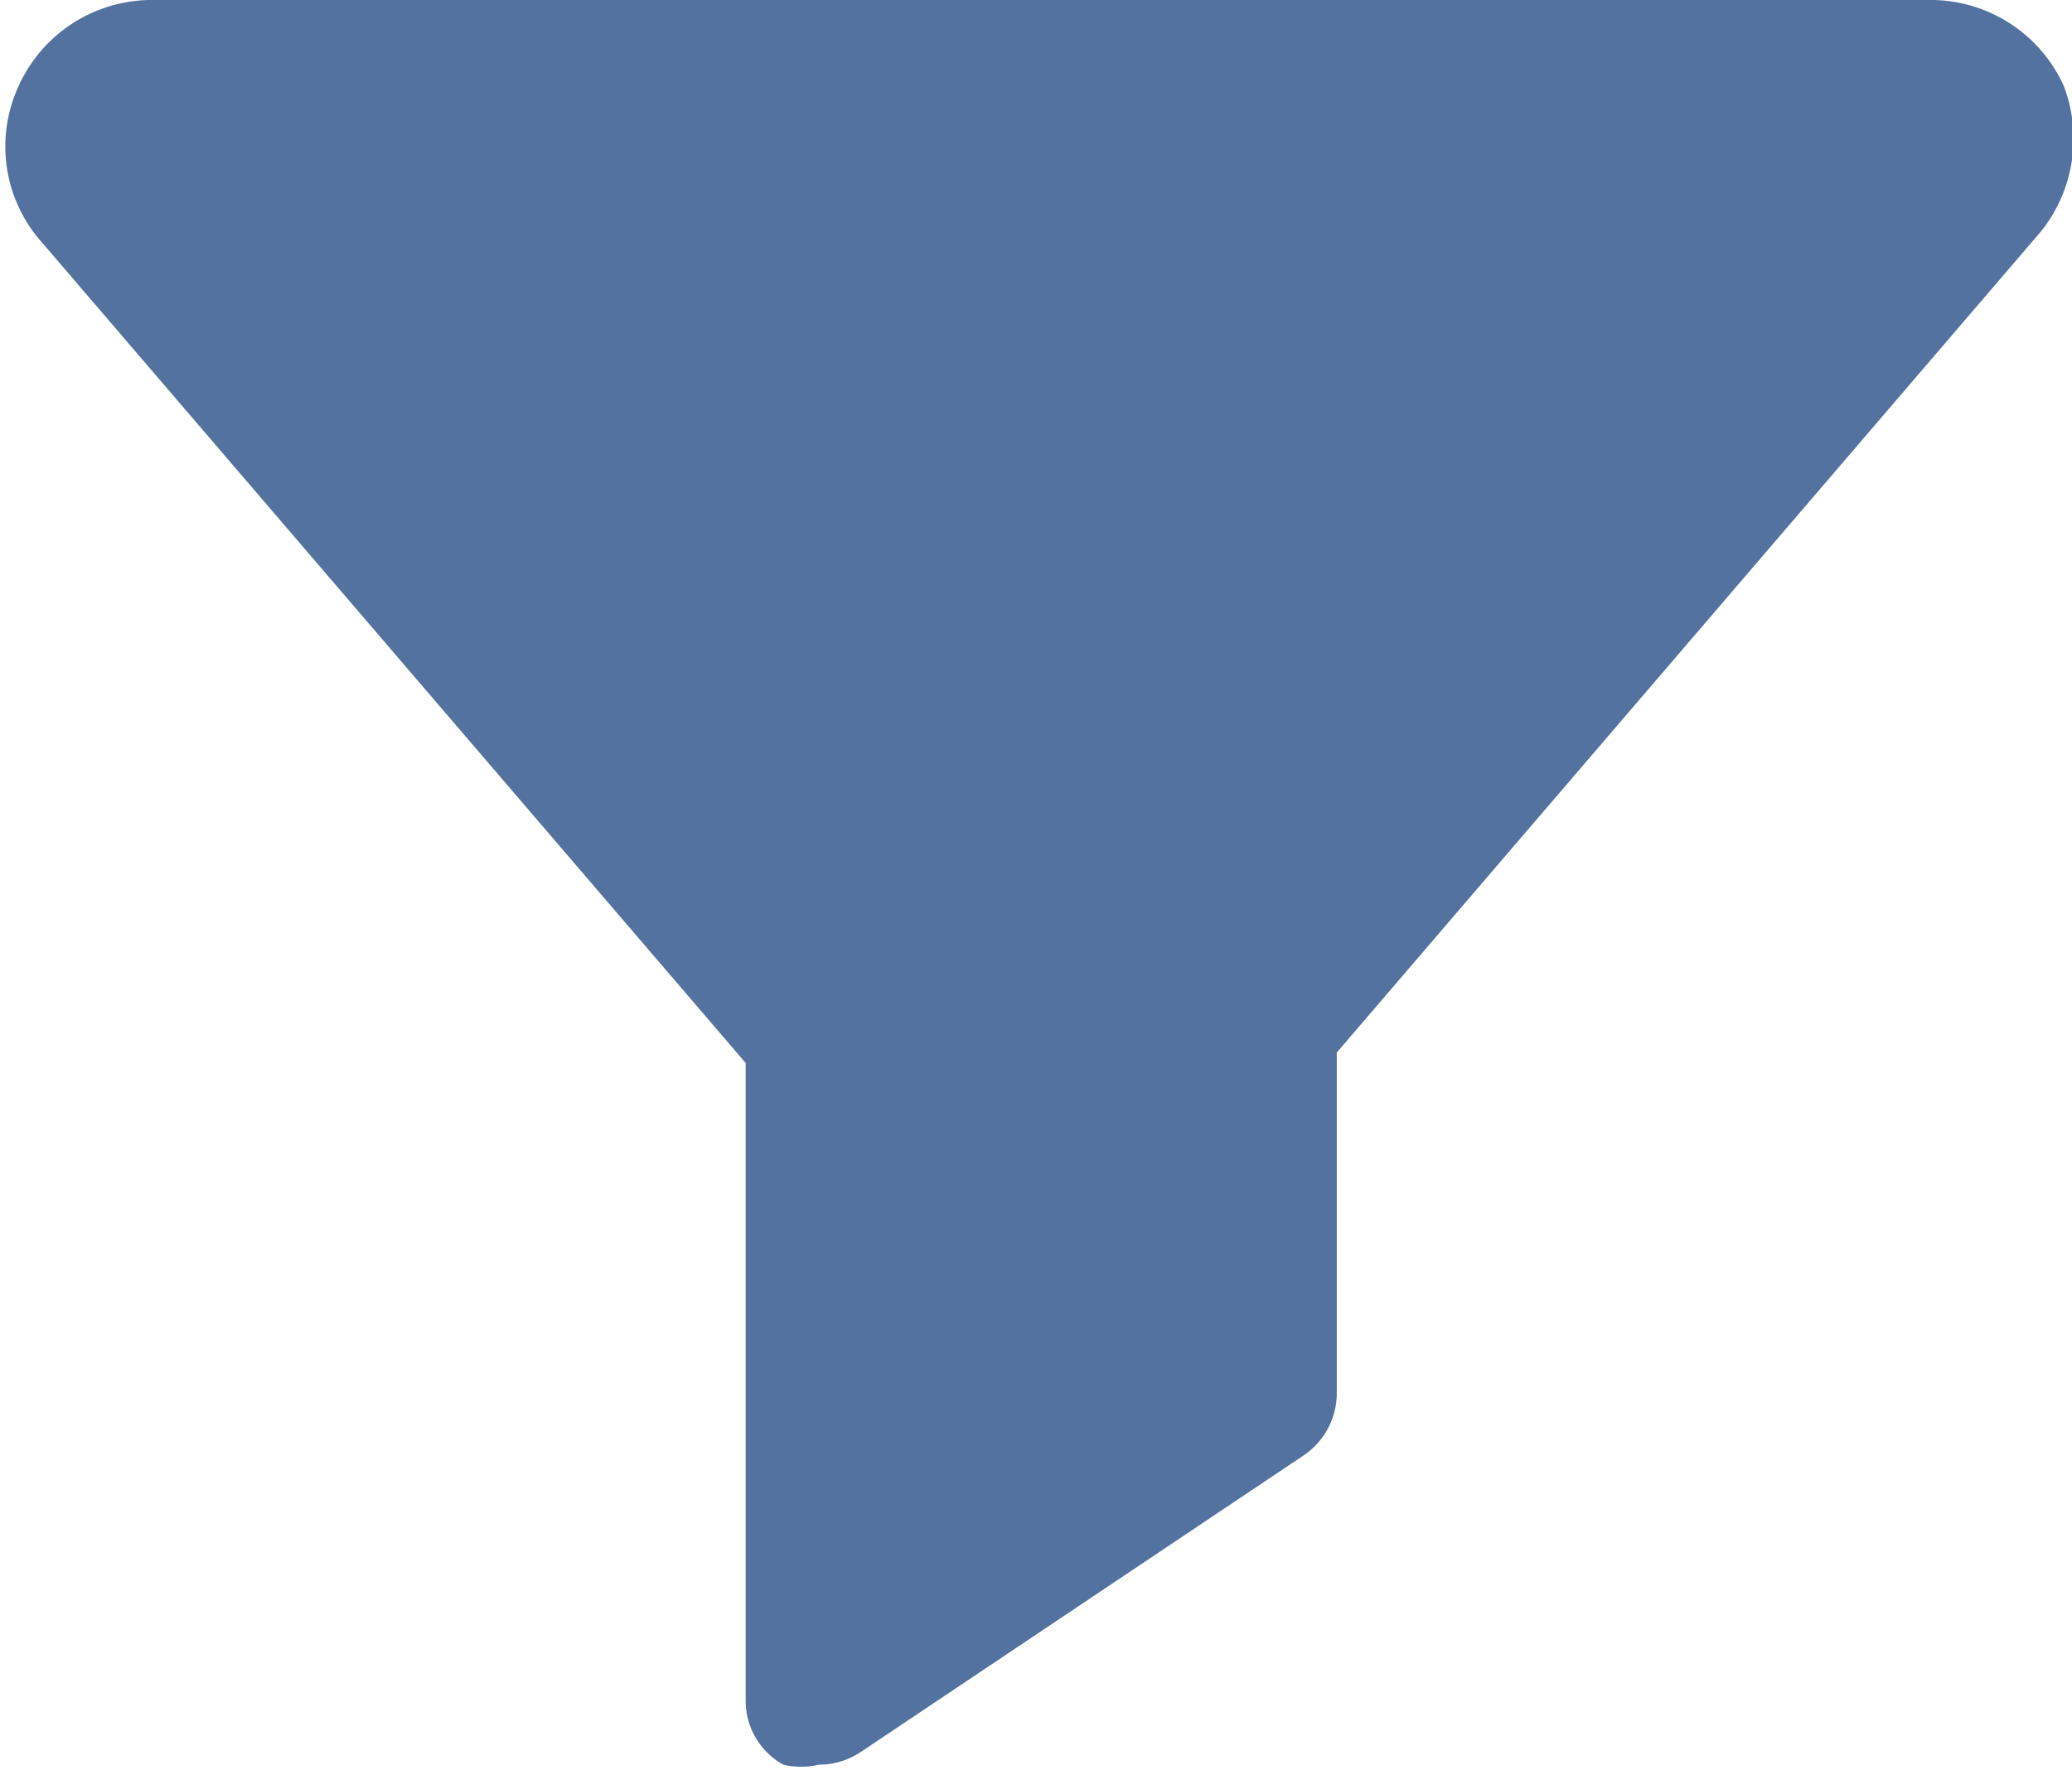 <svg id="Слой_1" data-name="Слой 1" xmlns="http://www.w3.org/2000/svg" viewBox="0 0 9.92 8.5"><defs><style>.cls-1{fill:#5472a0;}</style></defs><path class="cls-1" d="M303,416.94a.7.7,0,0,0-.65-.41h-8.49a.7.7,0,0,0-.65.41.69.69,0,0,0,.11.75h0l3.37,3.93v3.05a.35.35,0,0,0,.18.31.37.37,0,0,0,.17,0,.36.36,0,0,0,.2-.06l2.12-1.42a.36.36,0,0,0,.16-.29v-1.64l3.37-3.93A.71.71,0,0,0,303,416.94Z" transform="translate(-293.12 -416.53)"/></svg>
